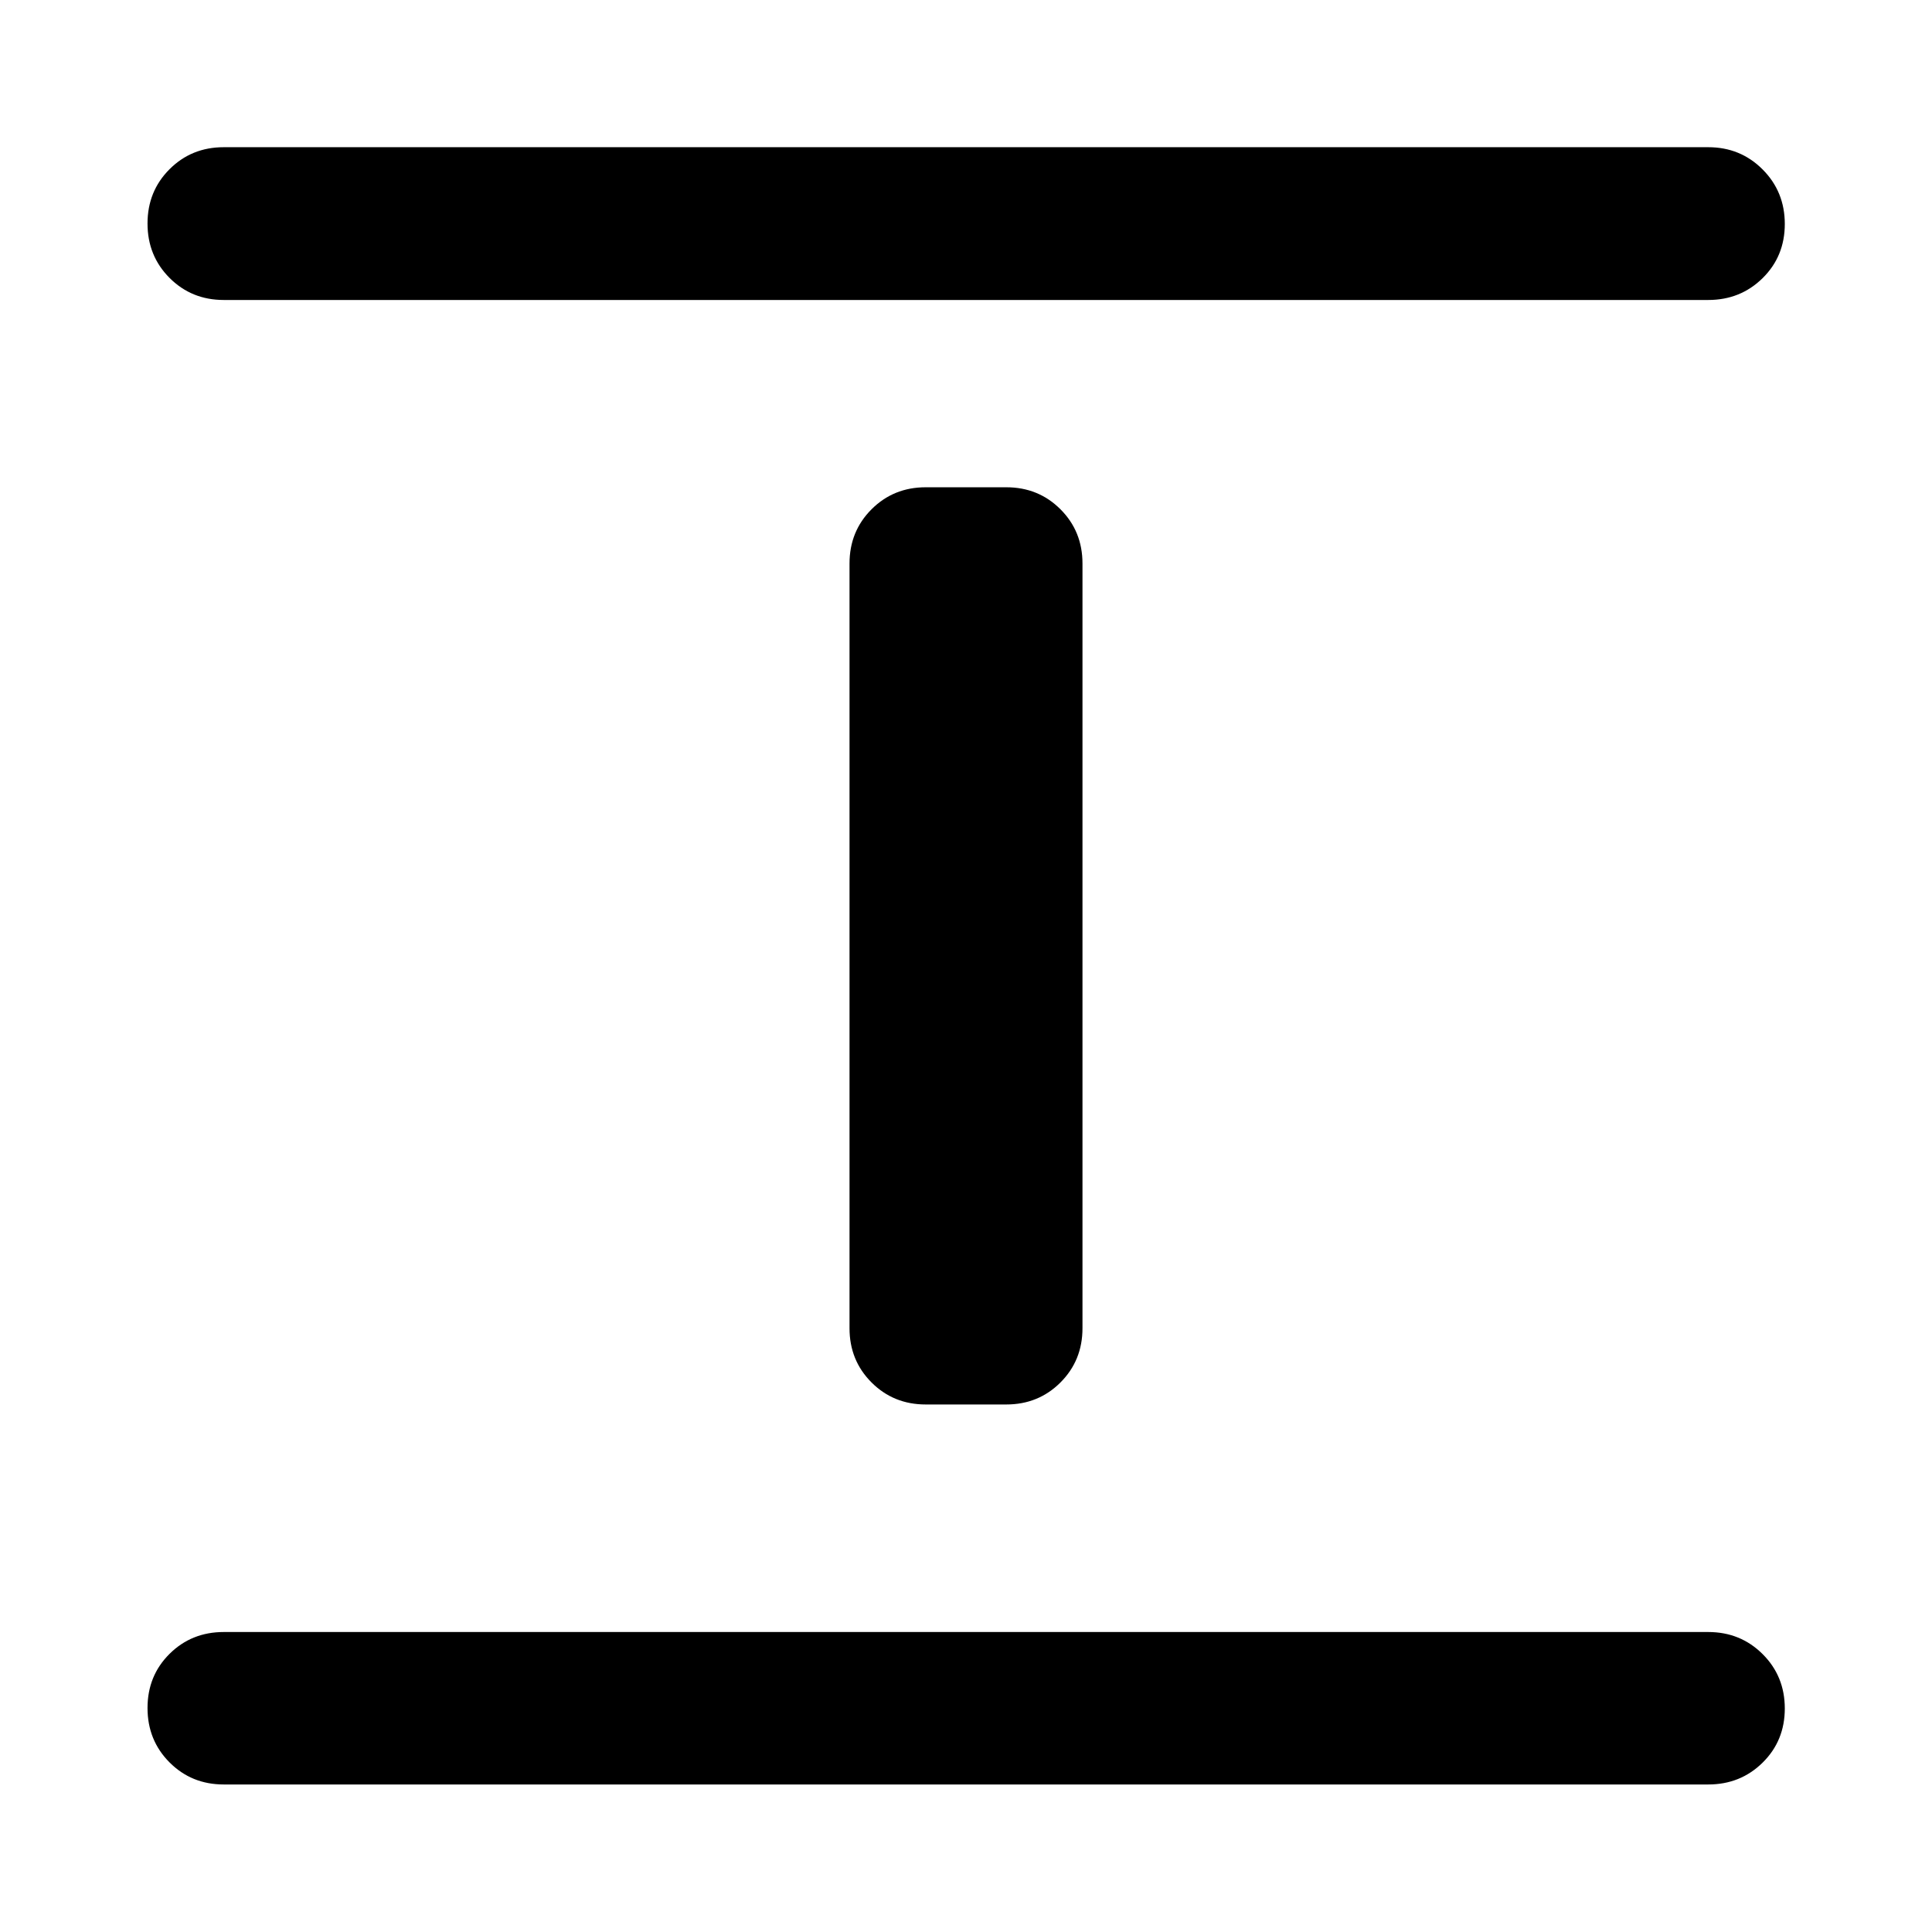 <svg xmlns="http://www.w3.org/2000/svg" height="40" viewBox="0 -960 960 960" width="40"><path d="M111.181-73.304q-16 0-26.938-10.972-10.939-10.972-10.939-27.022 0-16.05 10.939-26.905 10.938-10.855 26.938-10.855h737.638q16 0 27.018 10.972t11.018 27.022q0 16.05-11.018 26.905t-27.018 10.855H111.181ZM460-262.123q-16 0-26.938-10.939Q422.123-284 422.123-300v-380q0-16 10.939-26.938Q444-717.877 460-717.877h40q16 0 26.938 10.939Q537.877-696 537.877-680v380q0 16-10.939 26.938Q516-262.123 500-262.123h-40ZM111.181-810.942q-16 0-26.938-10.972-10.939-10.972-10.939-27.022 0-16.05 10.939-26.984 10.938-10.935 26.938-10.935h737.638q16 0 27.018 11.052 11.018 11.051 11.018 27.101 0 16.05-11.018 26.905t-27.018 10.855H111.181Z"/></svg>